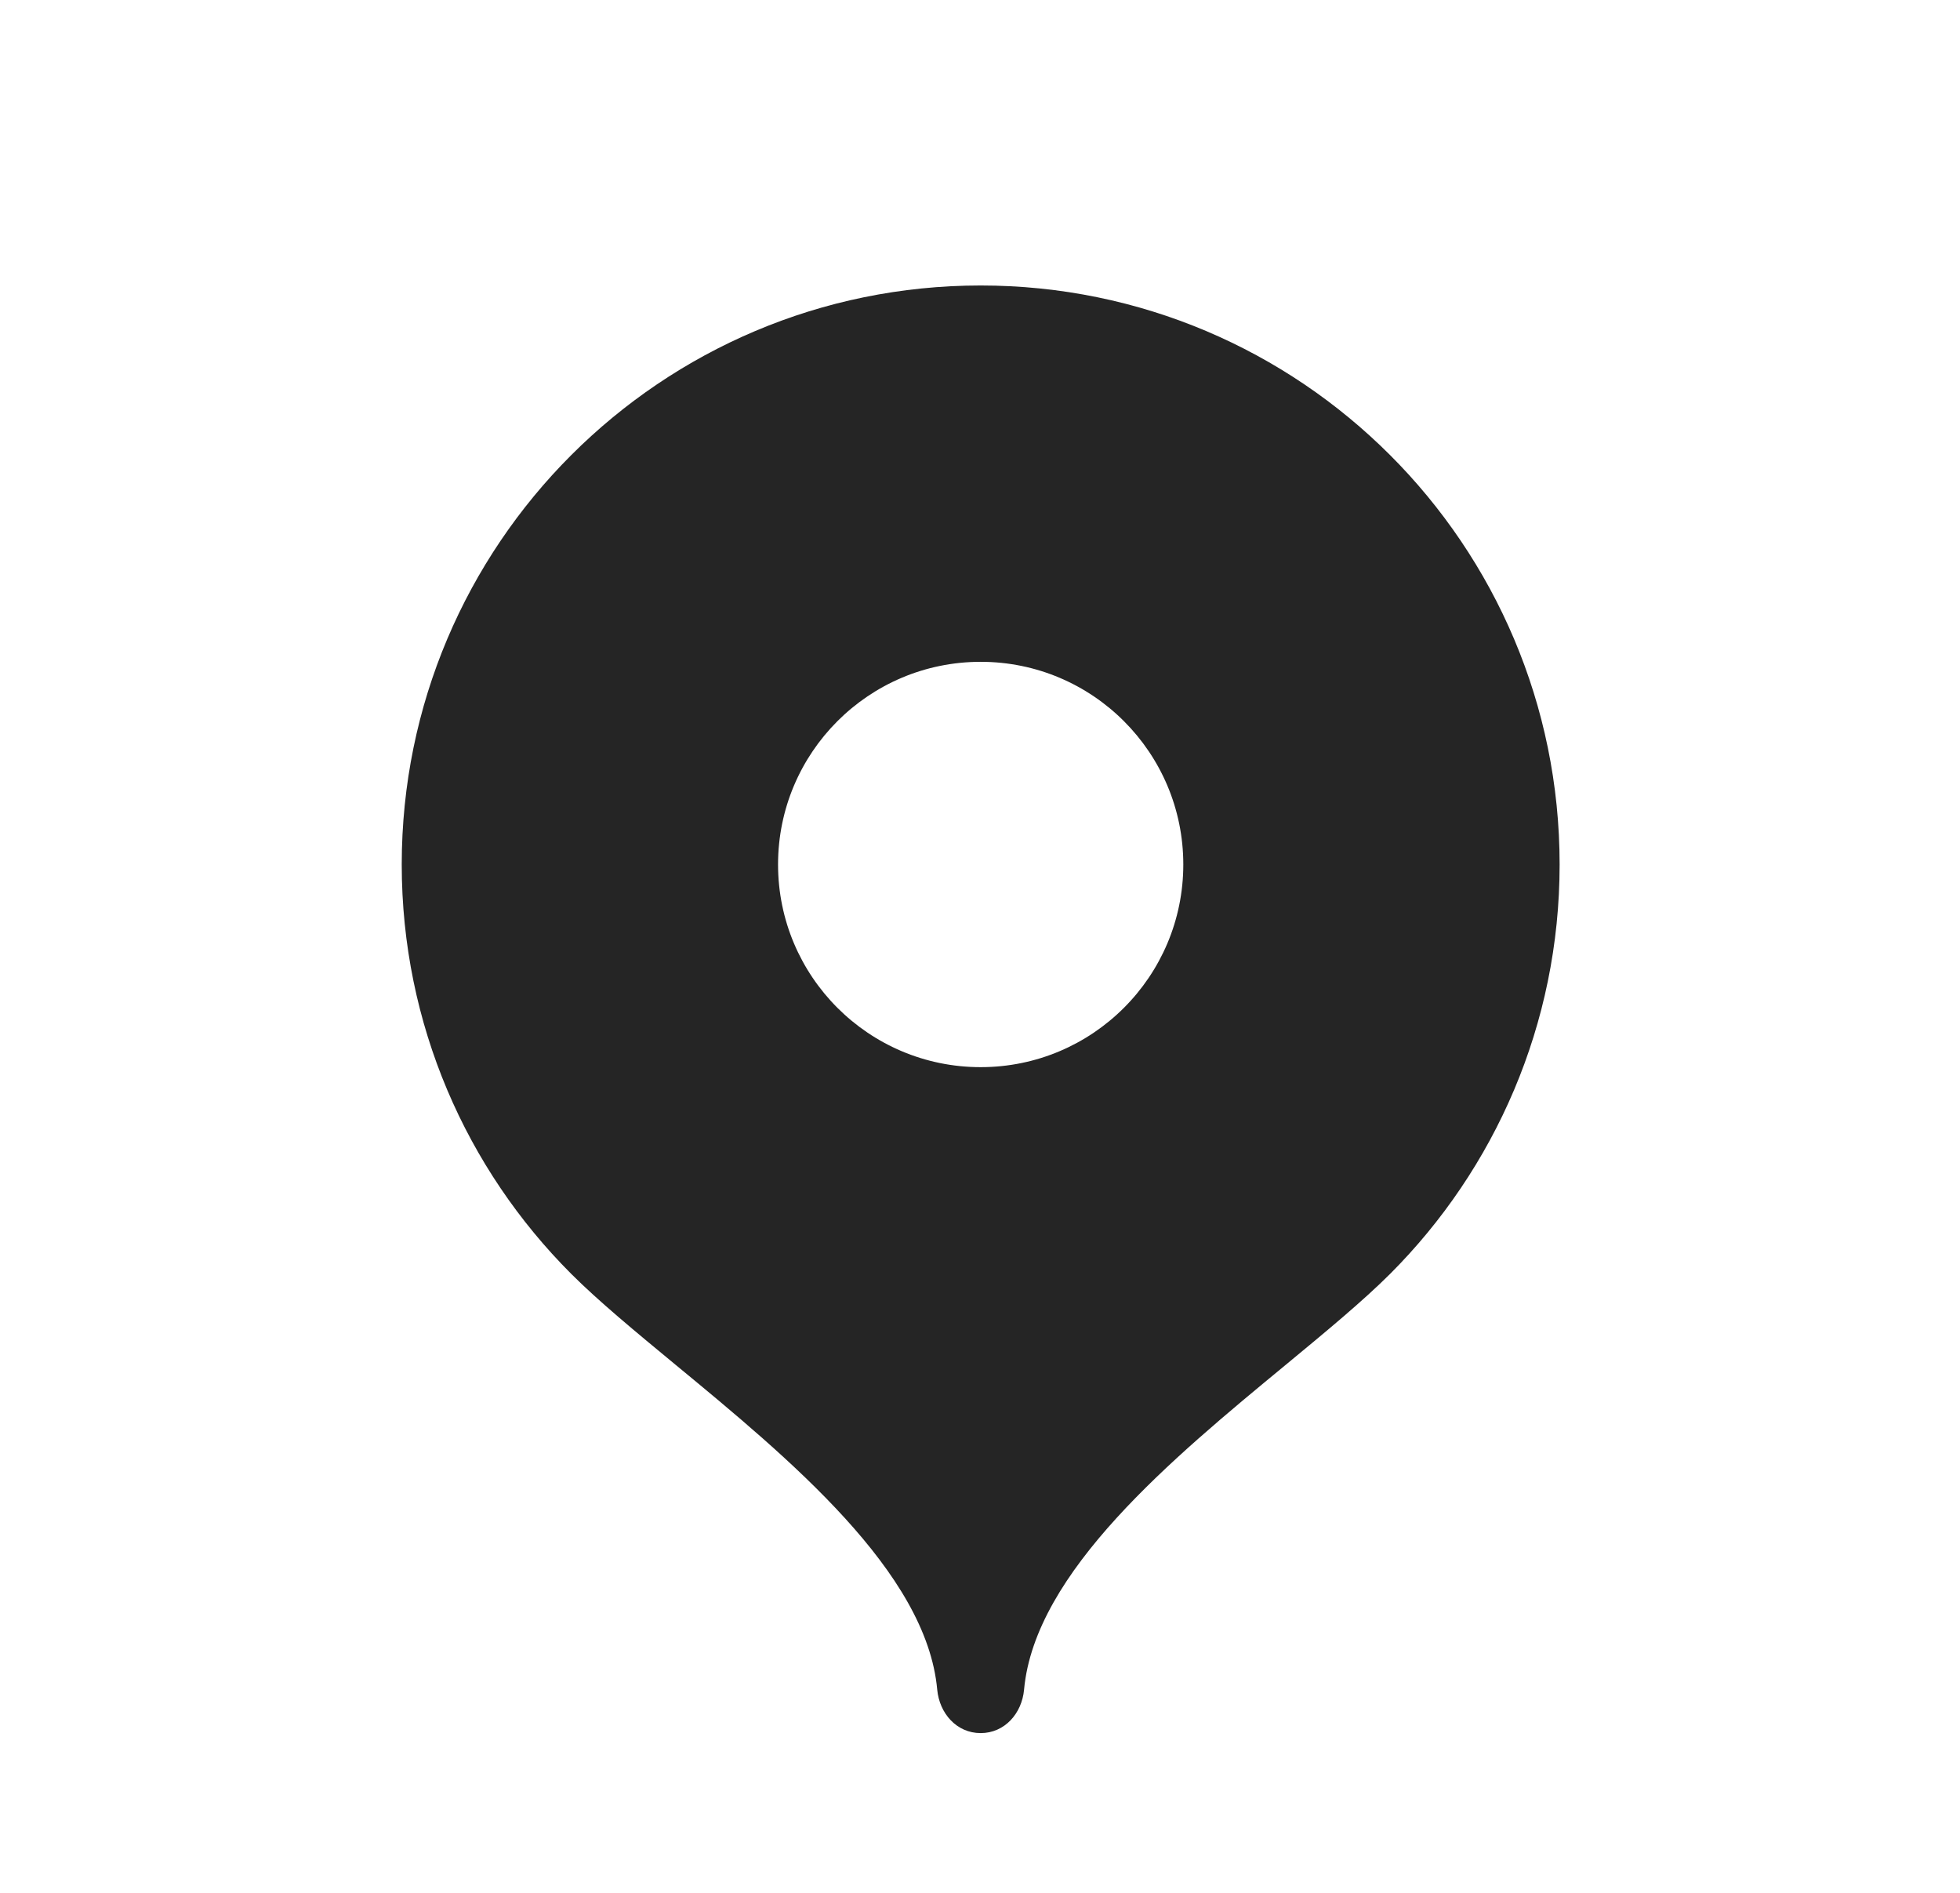 <svg width="29" height="28" viewBox="0 0 29 28" fill="none" xmlns="http://www.w3.org/2000/svg">
<g id="SN Icons 28-28">
<path id="Vector" fill-rule="evenodd" clip-rule="evenodd" d="M5.944 12.788C5.944 8.057 9.779 4.223 14.51 4.223C19.241 4.223 23.076 8.057 23.076 12.788C23.076 15.153 22.117 17.294 20.568 18.844C20.163 19.248 19.616 19.7 19.024 20.189C17.346 21.573 15.311 23.253 15.152 24.994C15.12 25.347 14.864 25.637 14.51 25.637C14.155 25.637 13.9 25.347 13.867 24.994C13.709 23.253 11.674 21.573 9.996 20.189C9.404 19.7 8.856 19.248 8.452 18.844C6.902 17.294 5.944 15.153 5.944 12.788ZM17.508 12.788C17.508 14.444 16.166 15.786 14.51 15.786C12.854 15.786 11.512 14.444 11.512 12.788C11.512 11.133 12.854 9.79 14.51 9.79C16.166 9.79 17.508 11.133 17.508 12.788Z" fill="#252525"/>
</g>
</svg>
